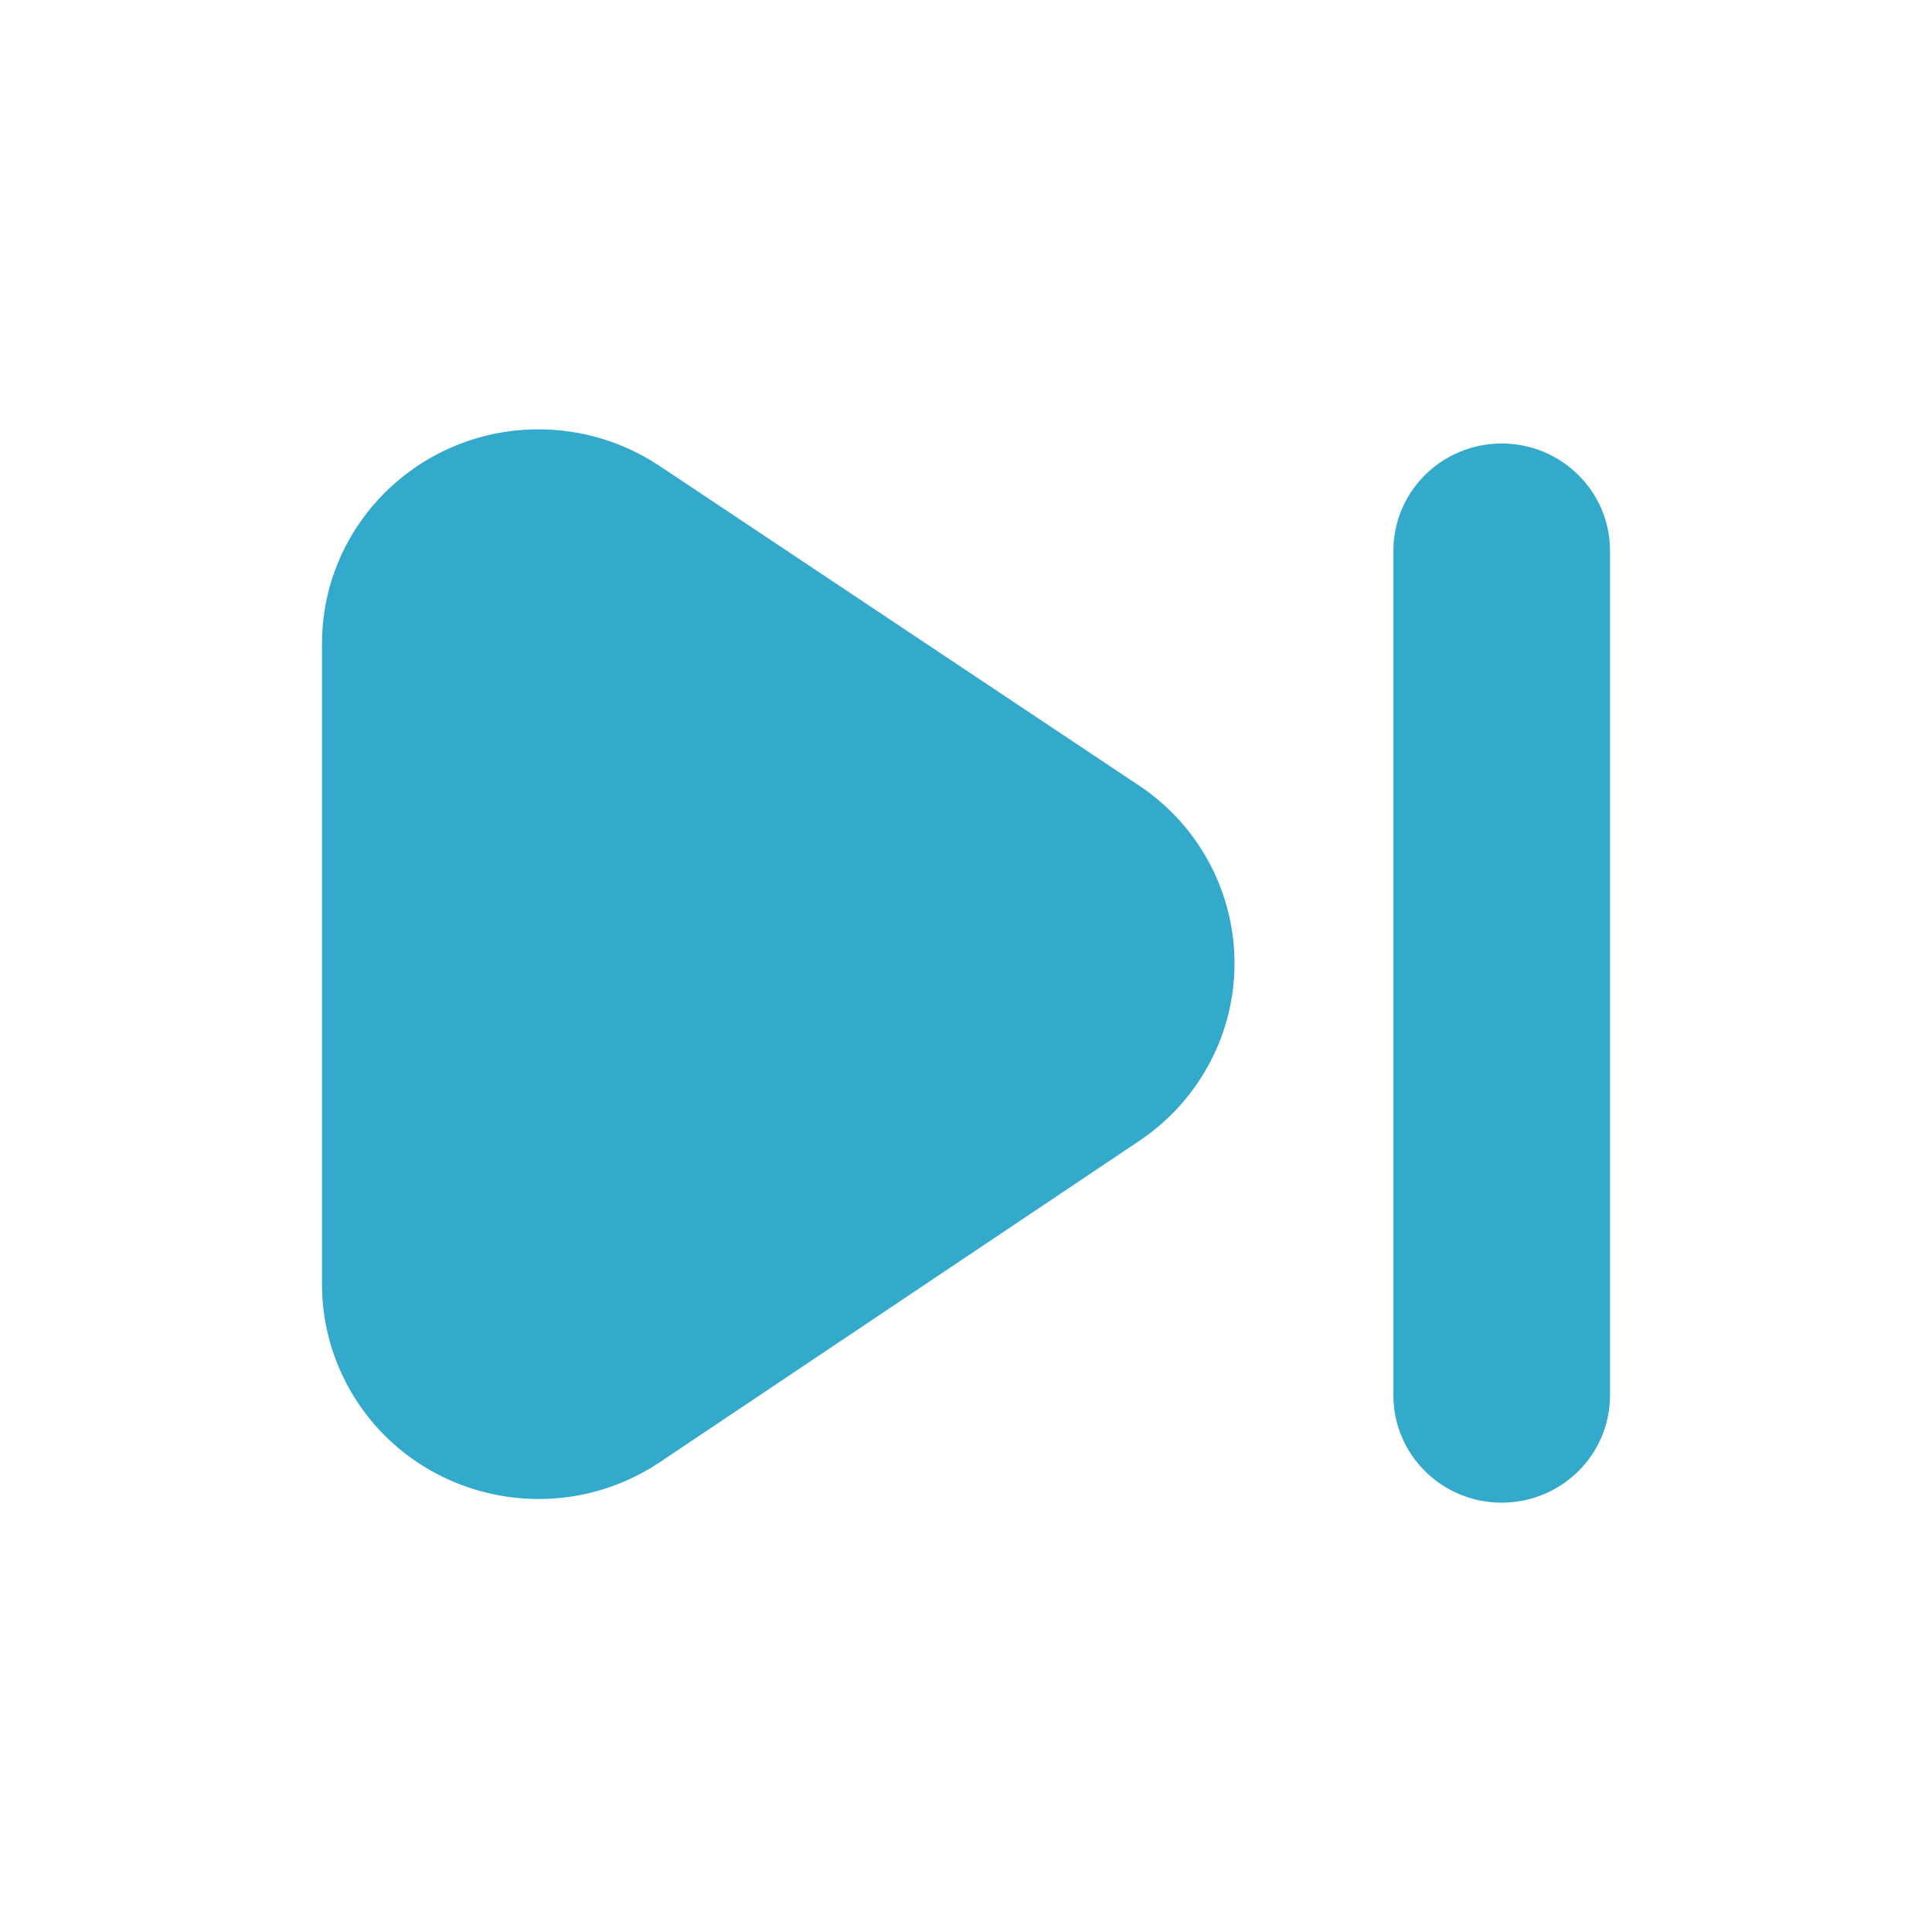 <svg xmlns="http://www.w3.org/2000/svg" width="18" height="18" viewBox="0 0 18 18">
  <title>Skip</title>
  <g id="icons/inverted/skip" fill="none" fill-rule="evenodd" stroke="none" stroke-width="1">
    <path id="skip" fill="#3AC" d="M6.145,4.341 L10.611,7.318 C11.535,7.934 11.78,9.176 11.157,10.091 C11.013,10.303 10.829,10.485 10.615,10.629 L6.149,13.622 C5.226,14.241 3.972,14.001 3.347,13.088 C3.121,12.757 3,12.367 3,11.968 L3,5.997 C3,4.894 3.903,4 5.018,4 C5.419,4 5.812,4.119 6.145,4.341 Z M12.982,5.131 C12.982,4.579 13.434,4.132 13.991,4.132 C14.548,4.132 15,4.579 15,5.131 L15,13.001 C15,13.553 14.548,14 13.991,14 C13.434,14 12.982,13.553 12.982,13.001 L12.982,5.131 Z"/>
  </g>
</svg>
